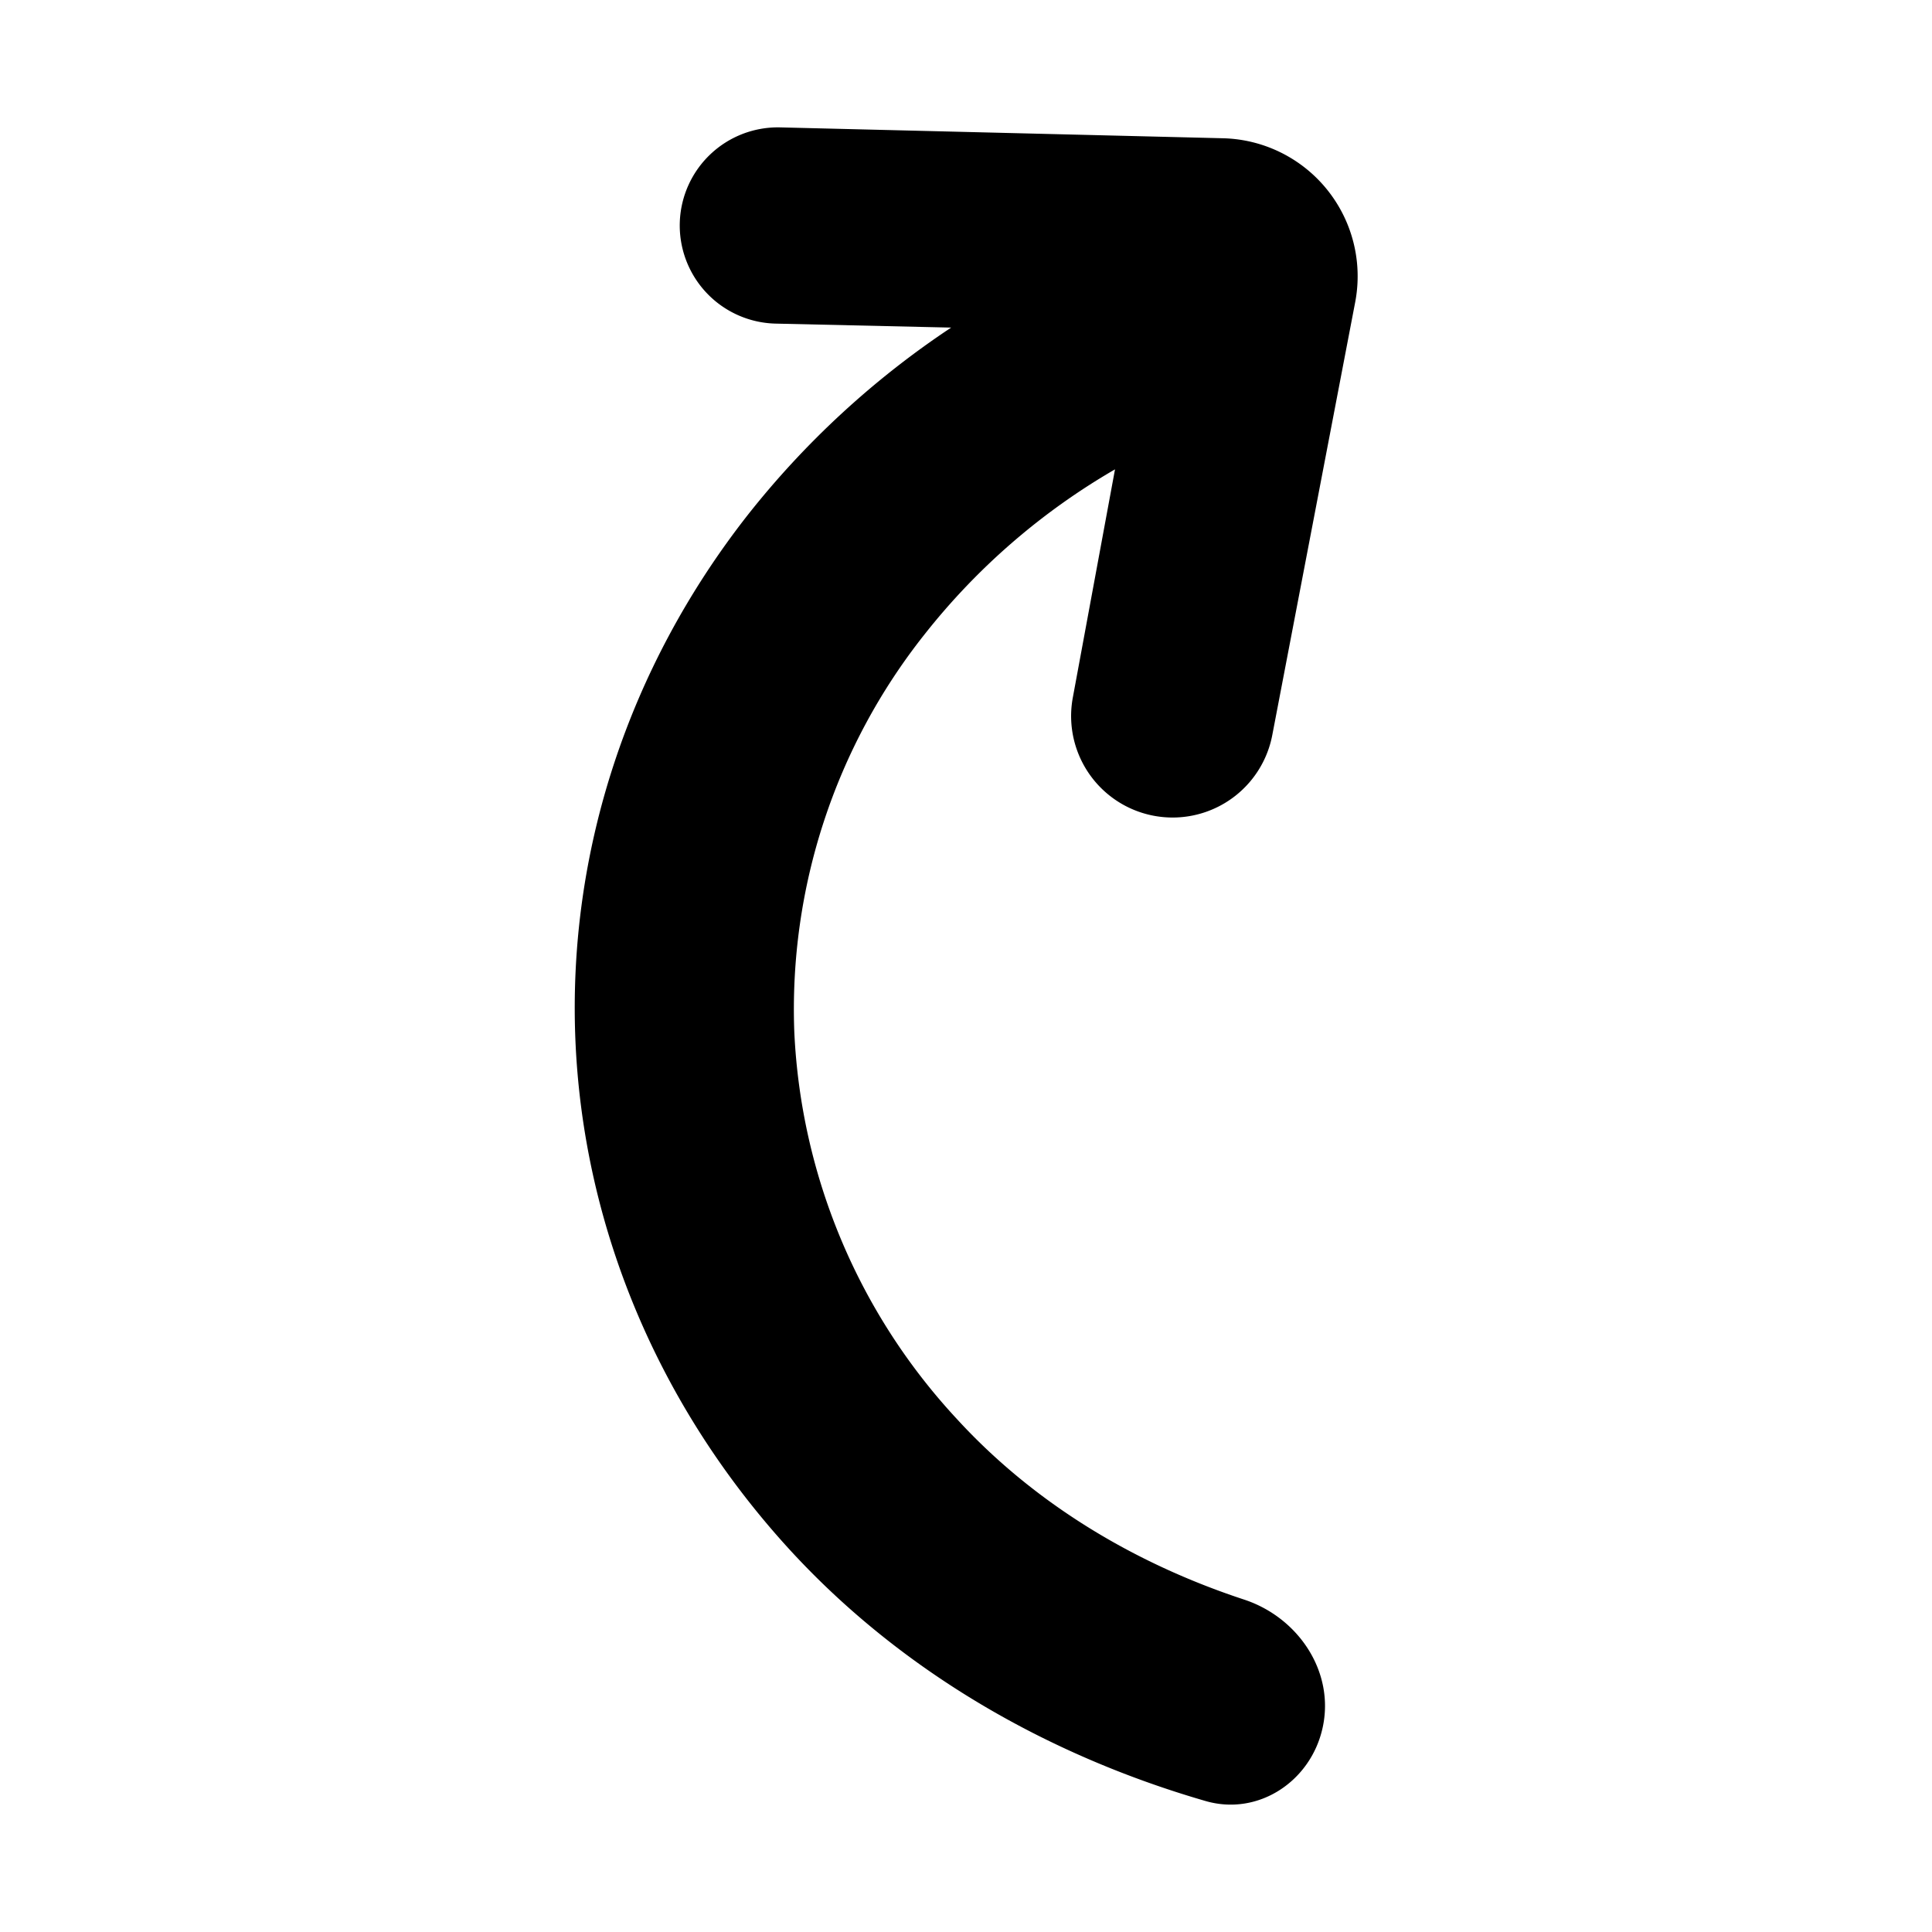 <svg xmlns="http://www.w3.org/2000/svg" width="16" height="16" viewBox="0 0 16 16">
  <path fill-rule="evenodd" d="M5.63 1.835a.813.813 0 0 1 .832-.78l3.667.09a1.143 1.143 0 0 1 1.094 1.358l-.686 3.582a.84.84 0 0 1-1.652-.31l.349-1.888a5.547 5.547 0 0 0-1.576 1.365 4.995 4.995 0 0 0-1.08 3.292 5.05 5.05 0 0 0 1.346 3.207c.635.693 1.461 1.194 2.379 1.496.45.148.753.6.65 1.063-.098.443-.533.732-.97.605-1.332-.386-2.533-1.089-3.443-2.081-1.086-1.186-1.711-2.674-1.775-4.227-.063-1.553.439-3.08 1.425-4.339a7.258 7.258 0 0 1 1.687-1.555L6.424 2.68a.813.813 0 0 1-.794-.845Z"/>
</svg>
